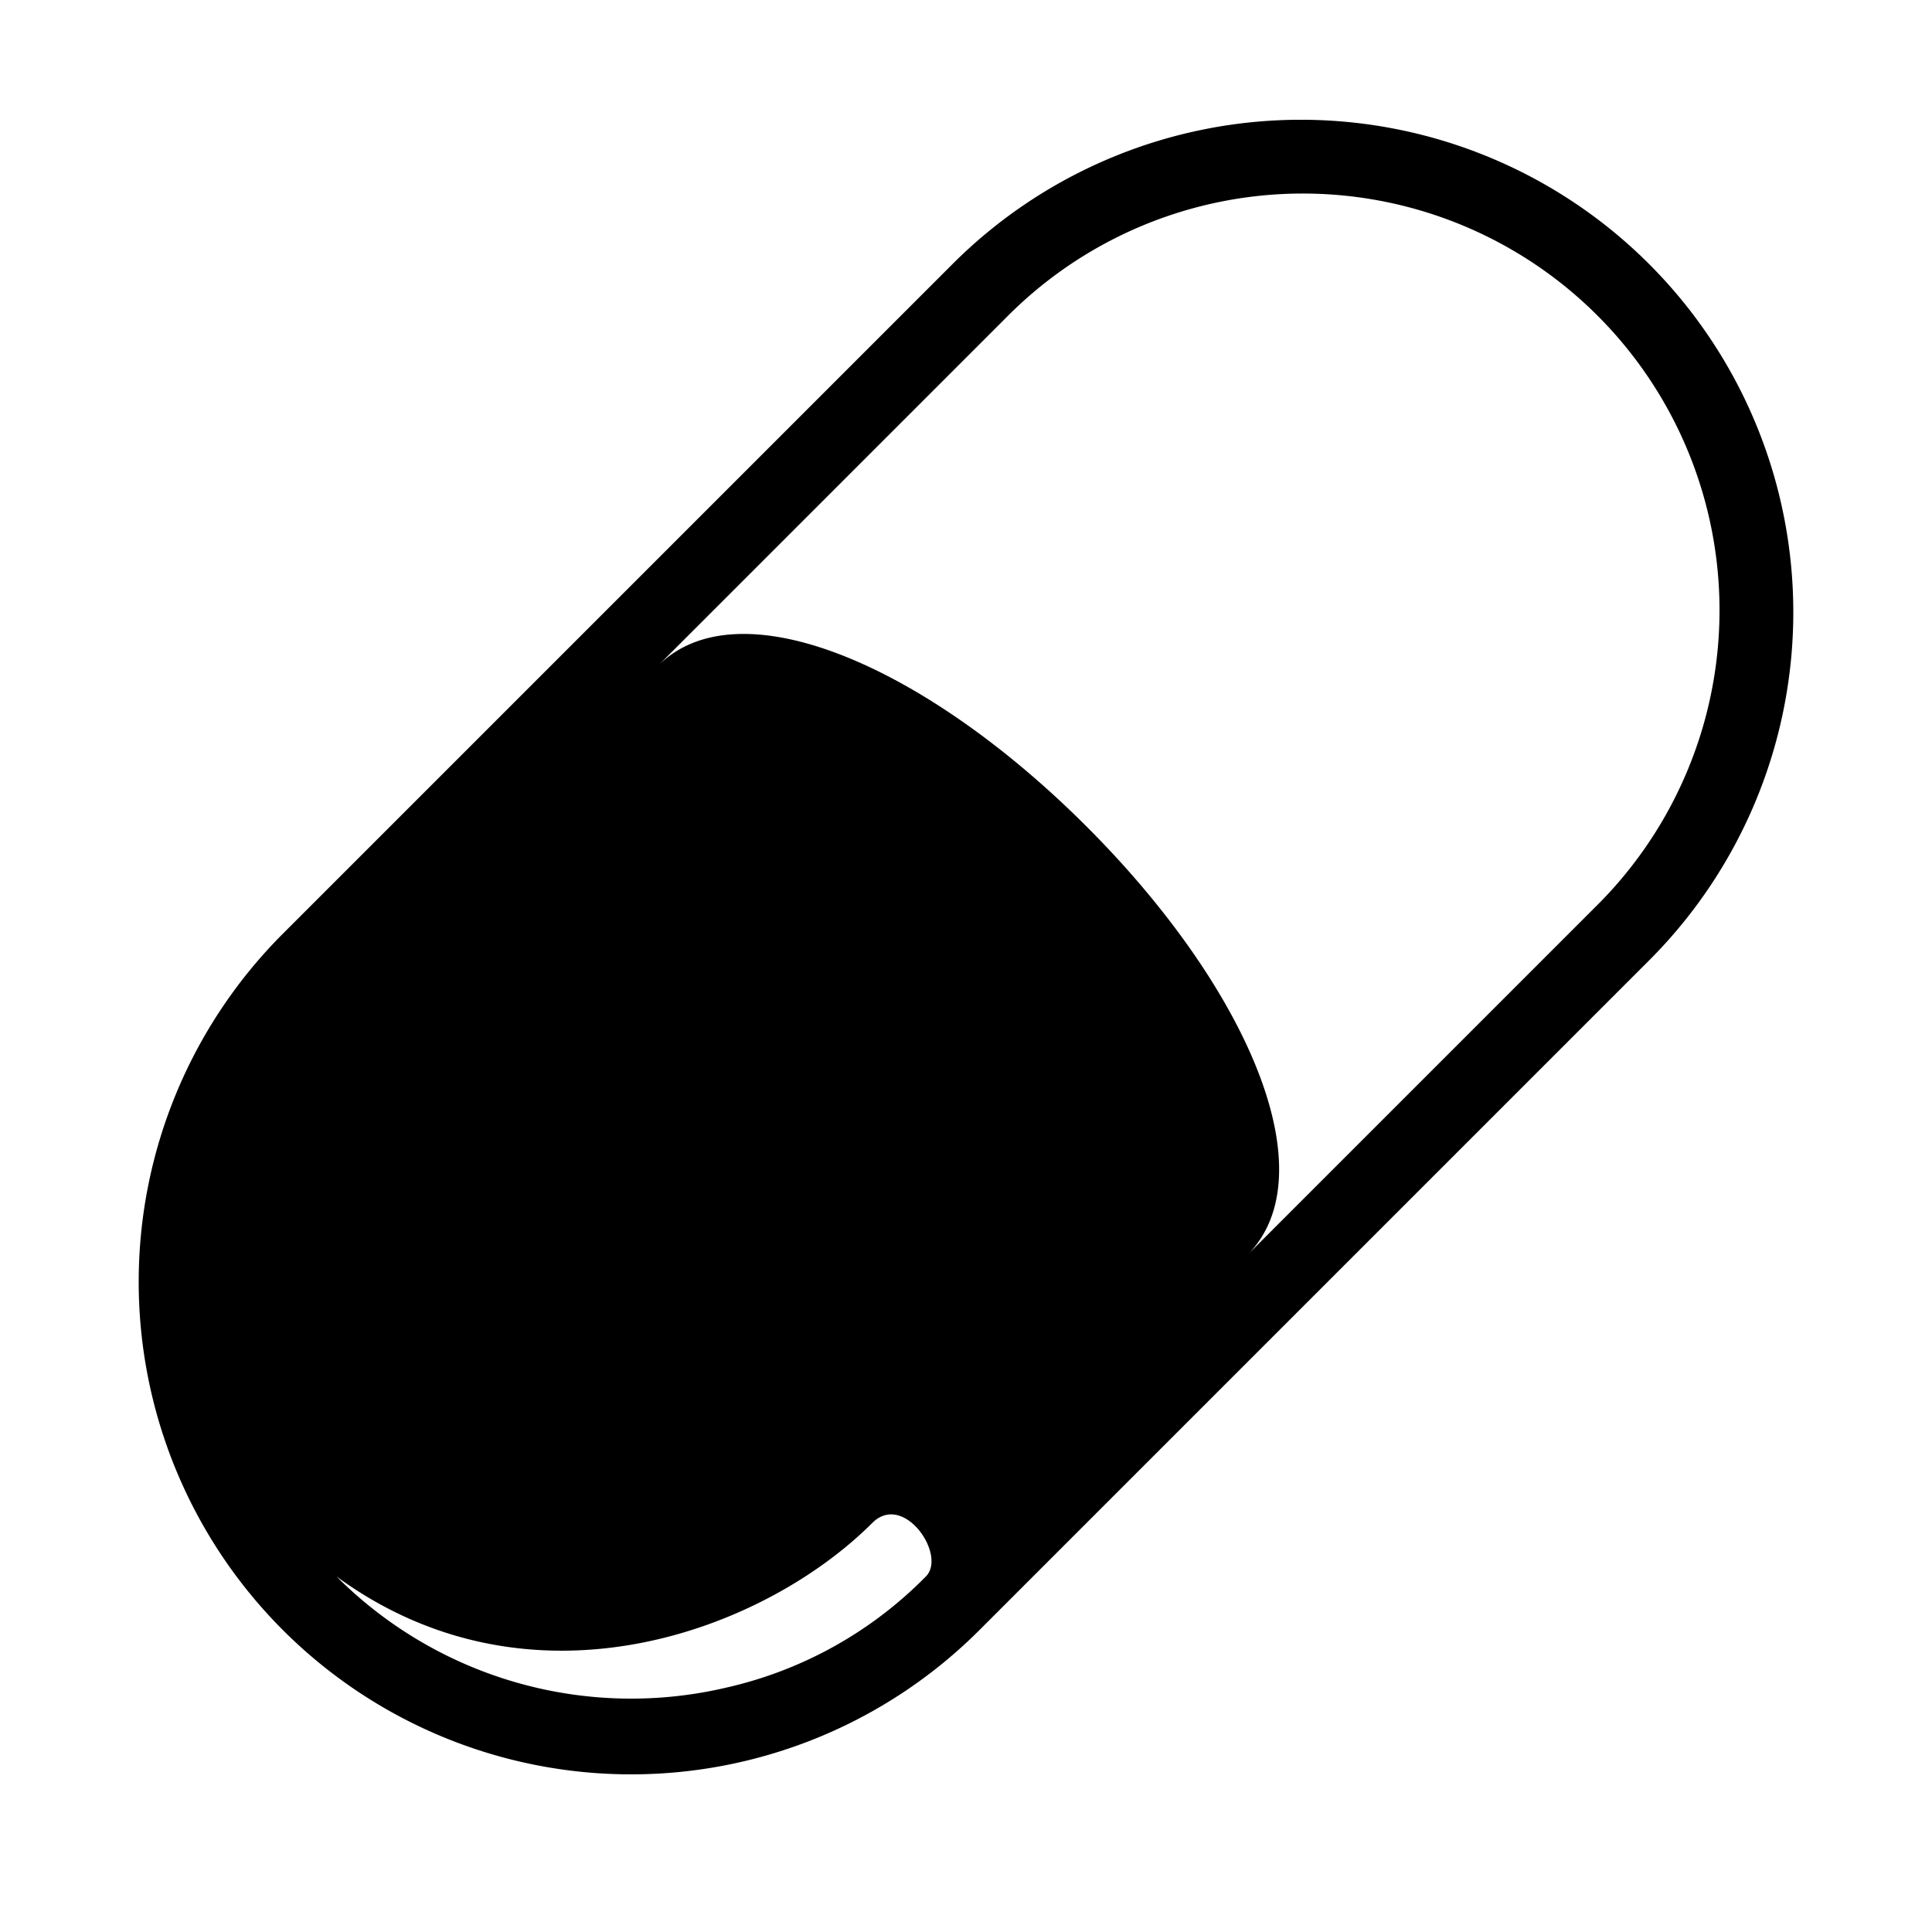 <svg xmlns="http://www.w3.org/2000/svg" width="51" height="51" viewBox="0 0 51 51">
  <defs>
    <style>
      .cls-1 {
        fill-rule: evenodd;
      }
    </style>
  </defs>
  <path id="icon_reader_feedback_pill.svg" class="cls-1" d="M7.469,24.646L25.146,6.969A13,13,0,0,1,43.531,25.354L25.854,43.031A13,13,0,0,1,7.469,24.646Zm25.456,8.485,9.192-9.192A11,11,0,1,0,26.561,8.383l-9.192,9.192c2.121-2.121,7.018-.053,11.314,4.243S35.046,31.01,32.925,33.132Zm-8.485,8.485c0.562-.562-0.585-2.243-1.414-1.414-2.838,2.838-8.981,5.185-14.142,1.414a10.993,10.993,0,0,0,10.3,2.93A10.694,10.694,0,0,0,24.439,41.617Z"/>
</svg>
